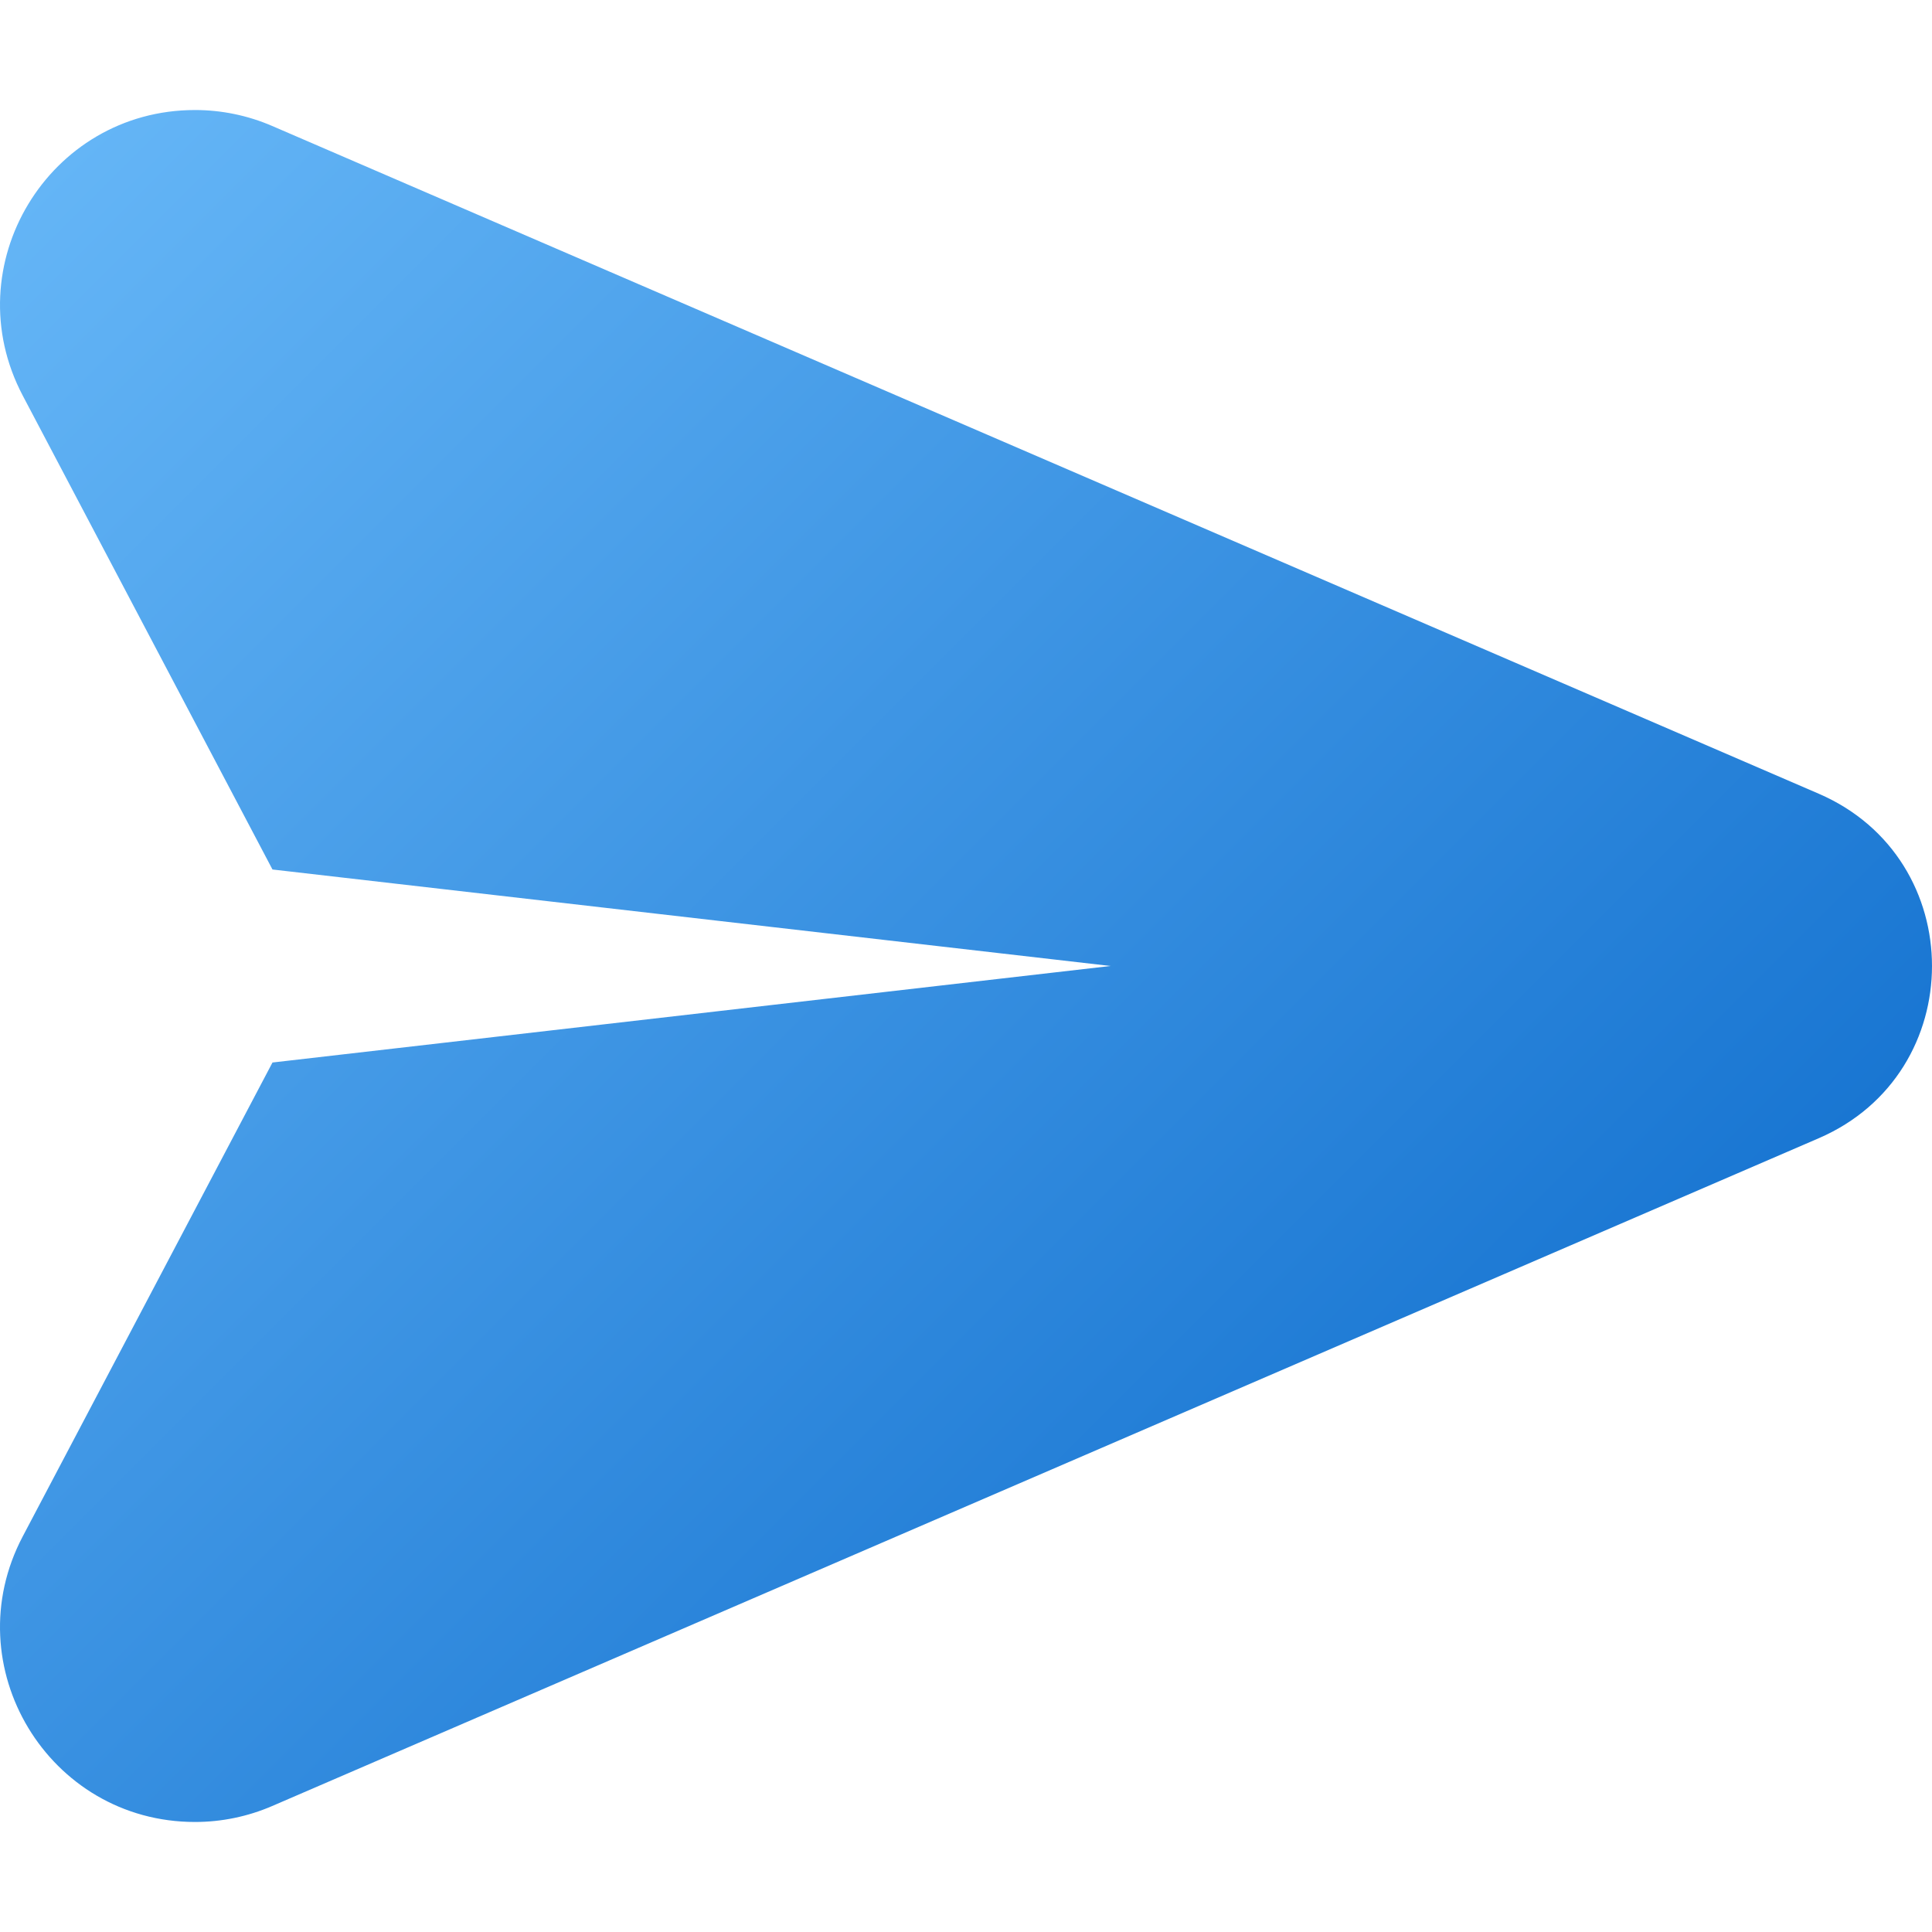 <svg id="Layer_2_00000135658114079441903400000014745793943072846774_" enable-background="new 0 0 512 512" height="512" viewBox="0 0 512 512" width="512" xmlns="http://www.w3.org/2000/svg" xmlns:xlink="http://www.w3.org/1999/xlink"><linearGradient id="SVGID_1_" gradientTransform="matrix(1 0 0 -1 0 514.31)" gradientUnits="userSpaceOnUse" x1="-14.237" x2="350.435" y1="440.649" y2="75.976"><stop offset="0" stop-color="#64b5f6"/><stop offset="1" stop-color="#1976d2"/></linearGradient><g id="Social_Icon"><g id="PaperPlane-2"><path d="m51.681 29.158c-38.85 0-63.769 41.299-45.659 75.669l66.189 125.598 222.097 25.57-222.097 25.58-66.19 125.598c-18.11 34.37 6.81 75.669 45.659 75.669 7.04 0 14-1.44 20.46-4.23l409.845-176.968c40.02-17.28 40.02-74.019 0-91.299l-409.844-176.957c-6.46-2.79-13.42-4.23-20.46-4.23z" fill="url(#SVGID_1_)"/></g></g></svg>